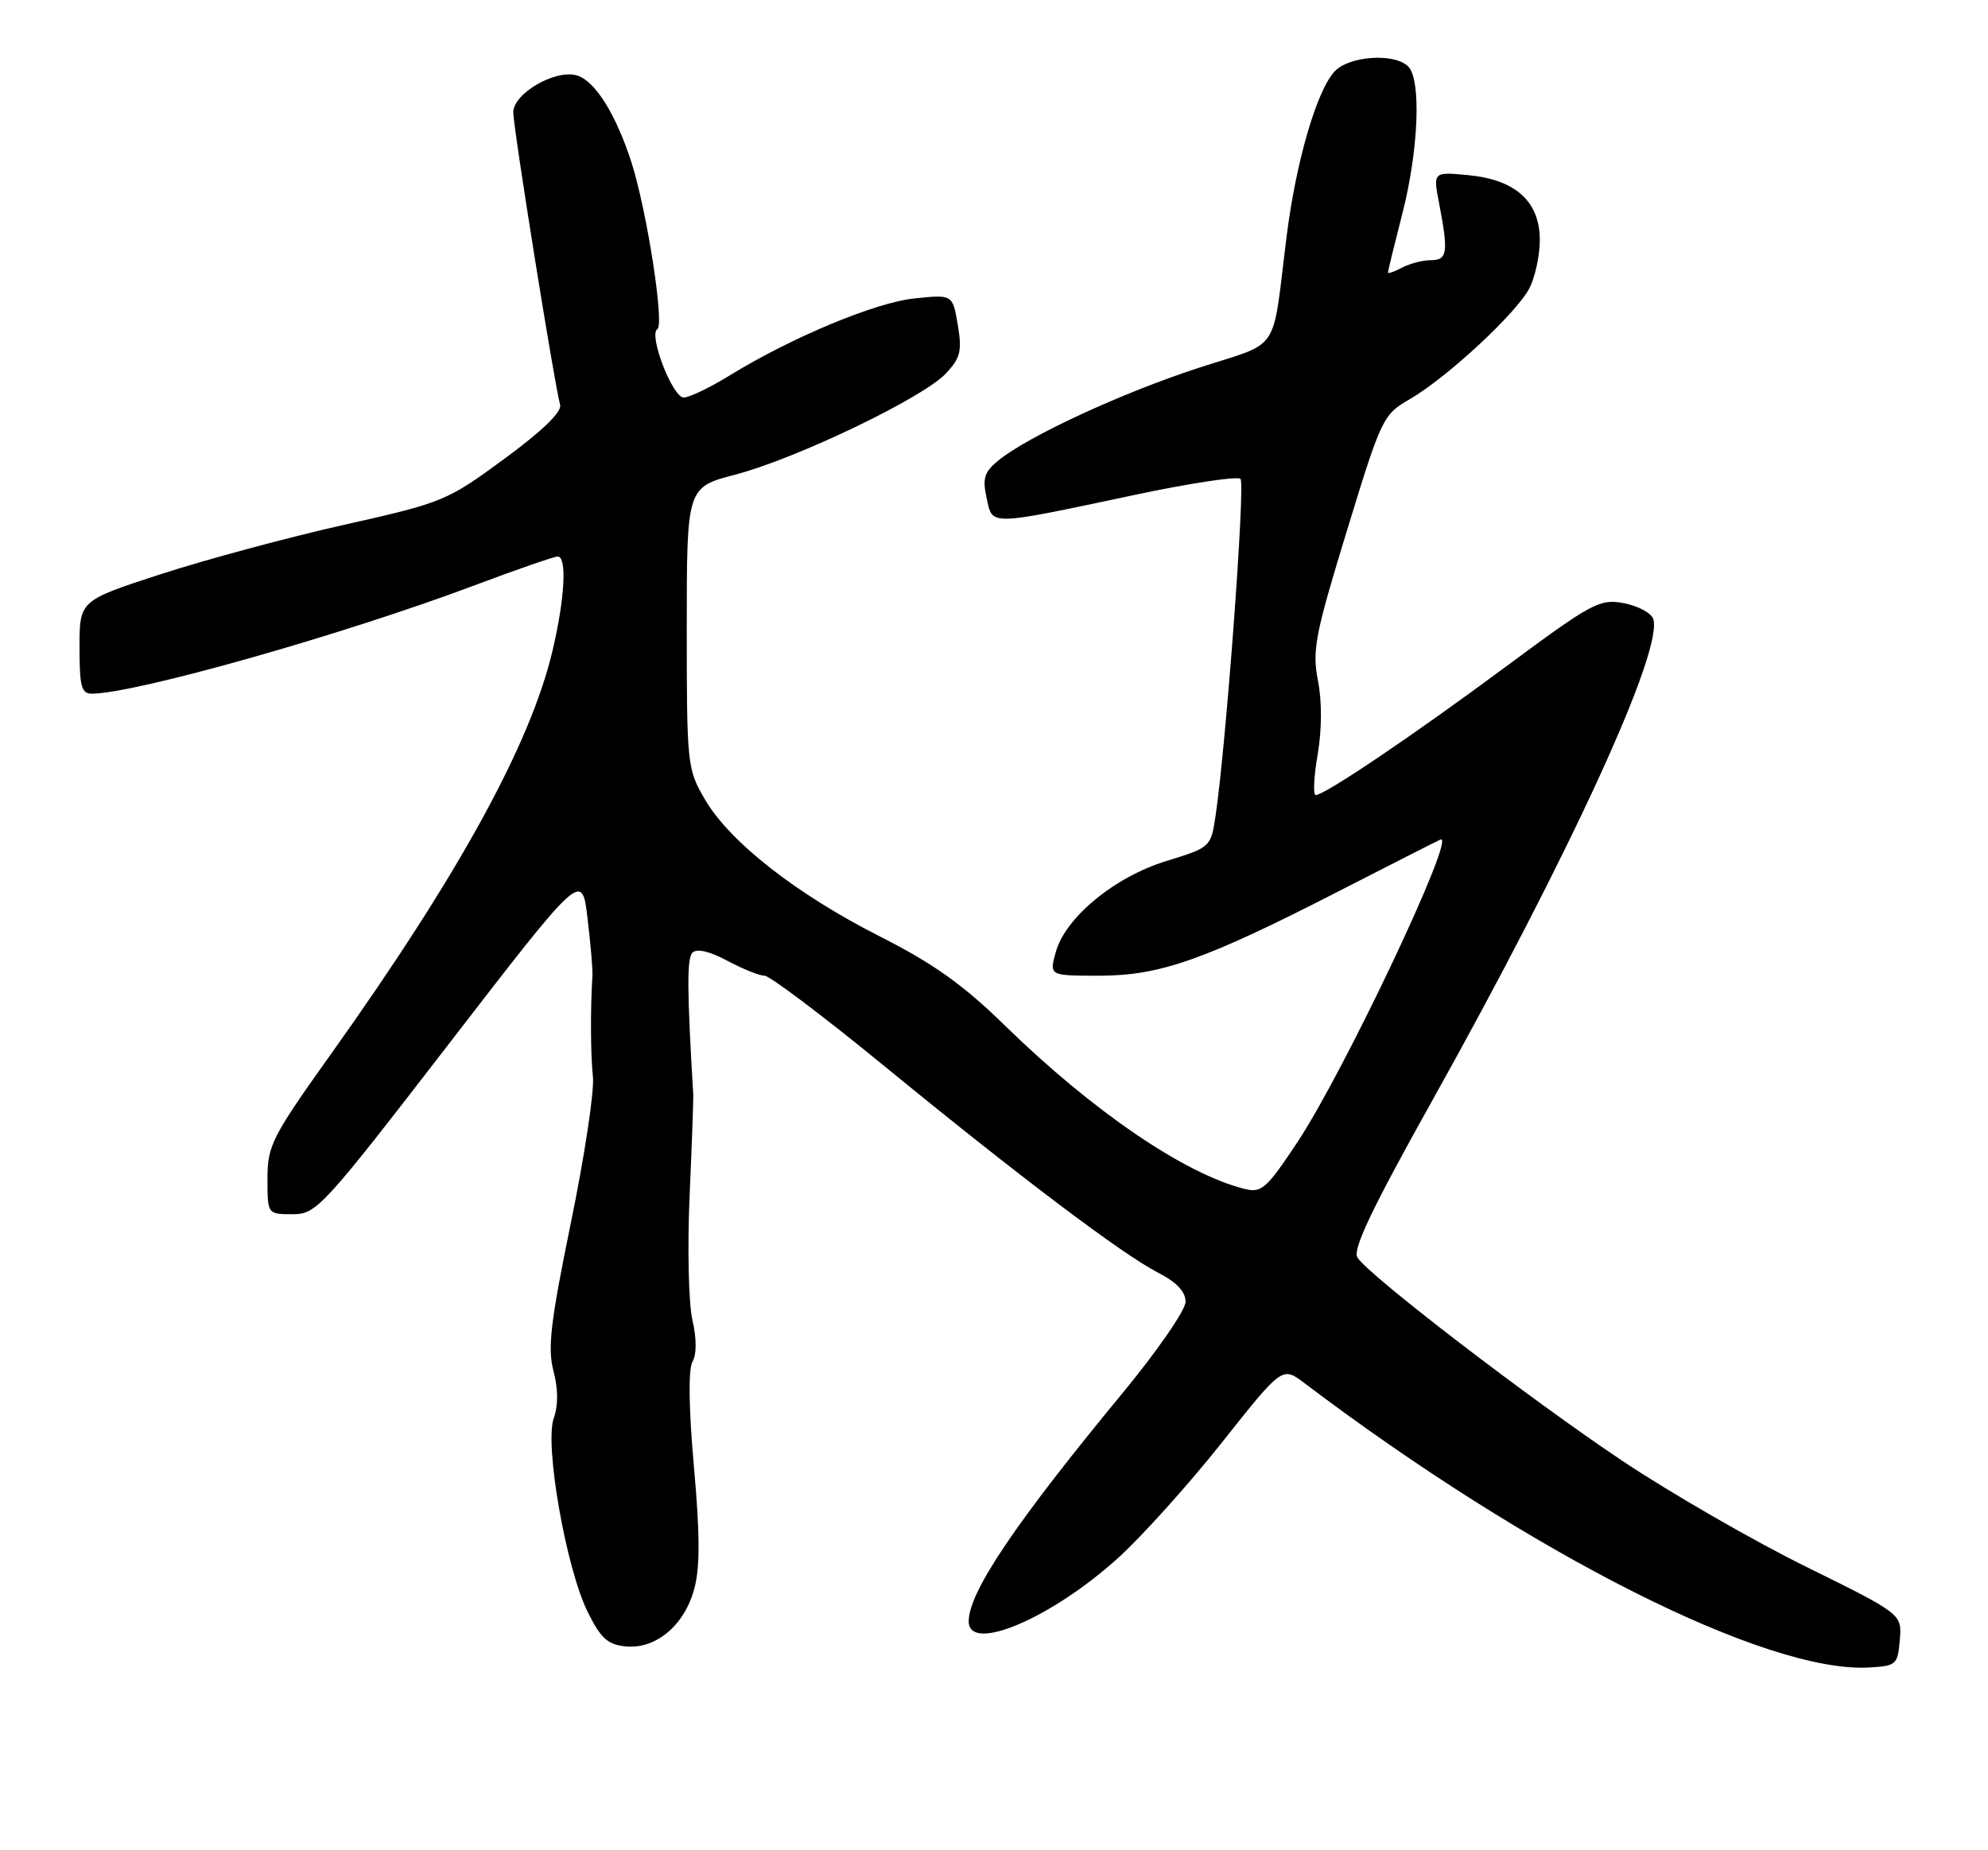 <?xml version="1.0" encoding="UTF-8" standalone="no"?>
<!DOCTYPE svg PUBLIC "-//W3C//DTD SVG 1.1//EN" "http://www.w3.org/Graphics/SVG/1.1/DTD/svg11.dtd" >
<svg xmlns="http://www.w3.org/2000/svg" xmlns:xlink="http://www.w3.org/1999/xlink" version="1.1" viewBox="0 0 275 256">
 <g >
 <path fill="currentColor"
d=" M 262.80 226.91 C 263.10 223.32 263.10 223.32 249.80 216.76 C 242.49 213.15 231.10 206.58 224.50 202.18 C 211.67 193.61 189.33 176.47 187.77 173.99 C 187.08 172.89 189.76 167.26 198.00 152.50 C 217.24 118.07 230.25 89.69 228.67 85.59 C 228.36 84.78 226.52 83.81 224.58 83.45 C 221.29 82.83 220.20 83.42 208.28 92.26 C 195.32 101.86 183.26 110.00 182.00 110.00 C 181.62 110.00 181.74 107.48 182.27 104.41 C 182.86 100.95 182.88 97.04 182.31 94.16 C 181.50 89.99 181.91 87.82 186.31 73.46 C 191.08 57.85 191.32 57.36 194.98 55.25 C 200.09 52.31 209.77 43.34 211.55 39.90 C 212.35 38.36 213.00 35.36 213.00 33.22 C 213.00 27.90 209.68 24.87 203.15 24.24 C 198.23 23.77 198.23 23.77 199.07 28.13 C 200.38 34.93 200.23 36.00 197.93 36.00 C 196.80 36.00 195.00 36.47 193.93 37.04 C 192.87 37.60 192.00 37.90 192.00 37.70 C 192.00 37.49 192.90 33.80 194.00 29.50 C 196.24 20.75 196.62 11.02 194.80 9.20 C 192.89 7.29 186.55 7.73 184.58 9.92 C 182.11 12.64 179.27 22.43 177.98 32.69 C 175.89 49.30 177.35 47.13 165.74 50.92 C 155.16 54.37 142.28 60.33 138.13 63.69 C 136.15 65.30 135.88 66.16 136.48 68.91 C 137.33 72.79 136.49 72.81 157.18 68.43 C 164.71 66.84 171.20 65.86 171.60 66.26 C 172.28 66.94 169.60 103.14 168.15 112.87 C 167.50 117.21 167.46 117.25 161.38 119.12 C 154.19 121.32 147.37 126.93 146.04 131.75 C 145.14 135.00 145.14 135.00 152.05 135.00 C 160.47 135.00 166.63 132.83 185.17 123.32 C 192.48 119.57 198.82 116.35 199.26 116.16 C 201.61 115.15 185.89 148.39 179.41 158.13 C 175.19 164.48 174.50 165.09 172.16 164.50 C 163.85 162.42 151.14 153.74 138.97 141.86 C 133.25 136.26 129.12 133.33 121.78 129.60 C 110.20 123.74 100.98 116.53 97.53 110.64 C 95.06 106.42 95.00 105.88 95.00 86.87 C 95.00 67.42 95.00 67.42 101.75 65.66 C 110.18 63.45 127.72 55.03 130.85 51.67 C 132.86 49.52 133.10 48.55 132.49 44.95 C 131.78 40.74 131.78 40.74 126.51 41.29 C 121.08 41.85 109.47 46.69 100.85 52.00 C 98.17 53.65 95.34 55.00 94.58 55.00 C 93.03 55.00 89.68 46.32 90.93 45.54 C 91.94 44.92 89.49 29.17 87.36 22.50 C 85.22 15.84 82.36 11.25 79.85 10.45 C 76.90 9.52 71.00 12.91 71.00 15.54 C 71.00 17.68 76.71 53.30 77.48 56.00 C 77.76 56.97 75.05 59.60 69.77 63.48 C 61.84 69.31 61.29 69.54 47.57 72.62 C 39.83 74.36 28.44 77.43 22.25 79.44 C 11.00 83.10 11.00 83.10 11.00 89.55 C 11.00 95.03 11.26 96.00 12.75 95.98 C 18.94 95.90 47.46 87.82 65.61 81.00 C 71.47 78.80 76.66 77.00 77.14 77.00 C 78.45 77.00 78.14 82.76 76.44 90.00 C 73.39 102.95 63.45 121.06 45.79 145.83 C 37.60 157.32 37.00 158.50 37.00 163.08 C 37.00 168.00 37.00 168.00 40.46 168.00 C 43.79 168.00 44.58 167.14 62.21 144.28 C 80.50 120.57 80.50 120.57 81.27 127.03 C 81.70 130.59 82.01 134.18 81.95 135.00 C 81.66 139.62 81.69 145.94 82.02 149.00 C 82.23 150.93 80.86 160.01 78.97 169.18 C 76.16 182.90 75.73 186.54 76.56 189.68 C 77.22 192.18 77.23 194.45 76.60 196.23 C 75.31 199.87 78.29 216.93 81.28 223.00 C 83.10 226.69 84.05 227.55 86.55 227.80 C 90.73 228.21 94.68 224.89 96.04 219.83 C 96.84 216.88 96.83 212.28 95.99 202.93 C 95.27 194.83 95.20 189.47 95.79 188.41 C 96.38 187.37 96.37 185.19 95.78 182.62 C 95.25 180.35 95.08 172.65 95.39 165.50 C 95.71 158.35 95.93 152.05 95.90 151.50 C 95.03 136.95 95.01 132.59 95.79 131.81 C 96.39 131.21 98.17 131.62 100.61 132.93 C 102.73 134.07 105.05 135.00 105.76 135.00 C 106.47 135.00 113.92 140.62 122.31 147.49 C 141.07 162.85 155.29 173.58 160.25 176.12 C 162.77 177.41 164.00 178.73 164.00 180.12 C 164.00 181.27 160.04 186.99 155.20 192.85 C 140.46 210.71 134.00 220.29 134.00 224.33 C 134.00 228.78 145.41 223.94 154.66 215.57 C 157.95 212.59 164.41 205.41 169.01 199.61 C 177.38 189.05 177.38 189.05 180.44 191.37 C 211.77 215.07 244.33 231.49 258.50 230.72 C 262.32 230.51 262.51 230.34 262.80 226.91 Z "/>
</g>
</svg>